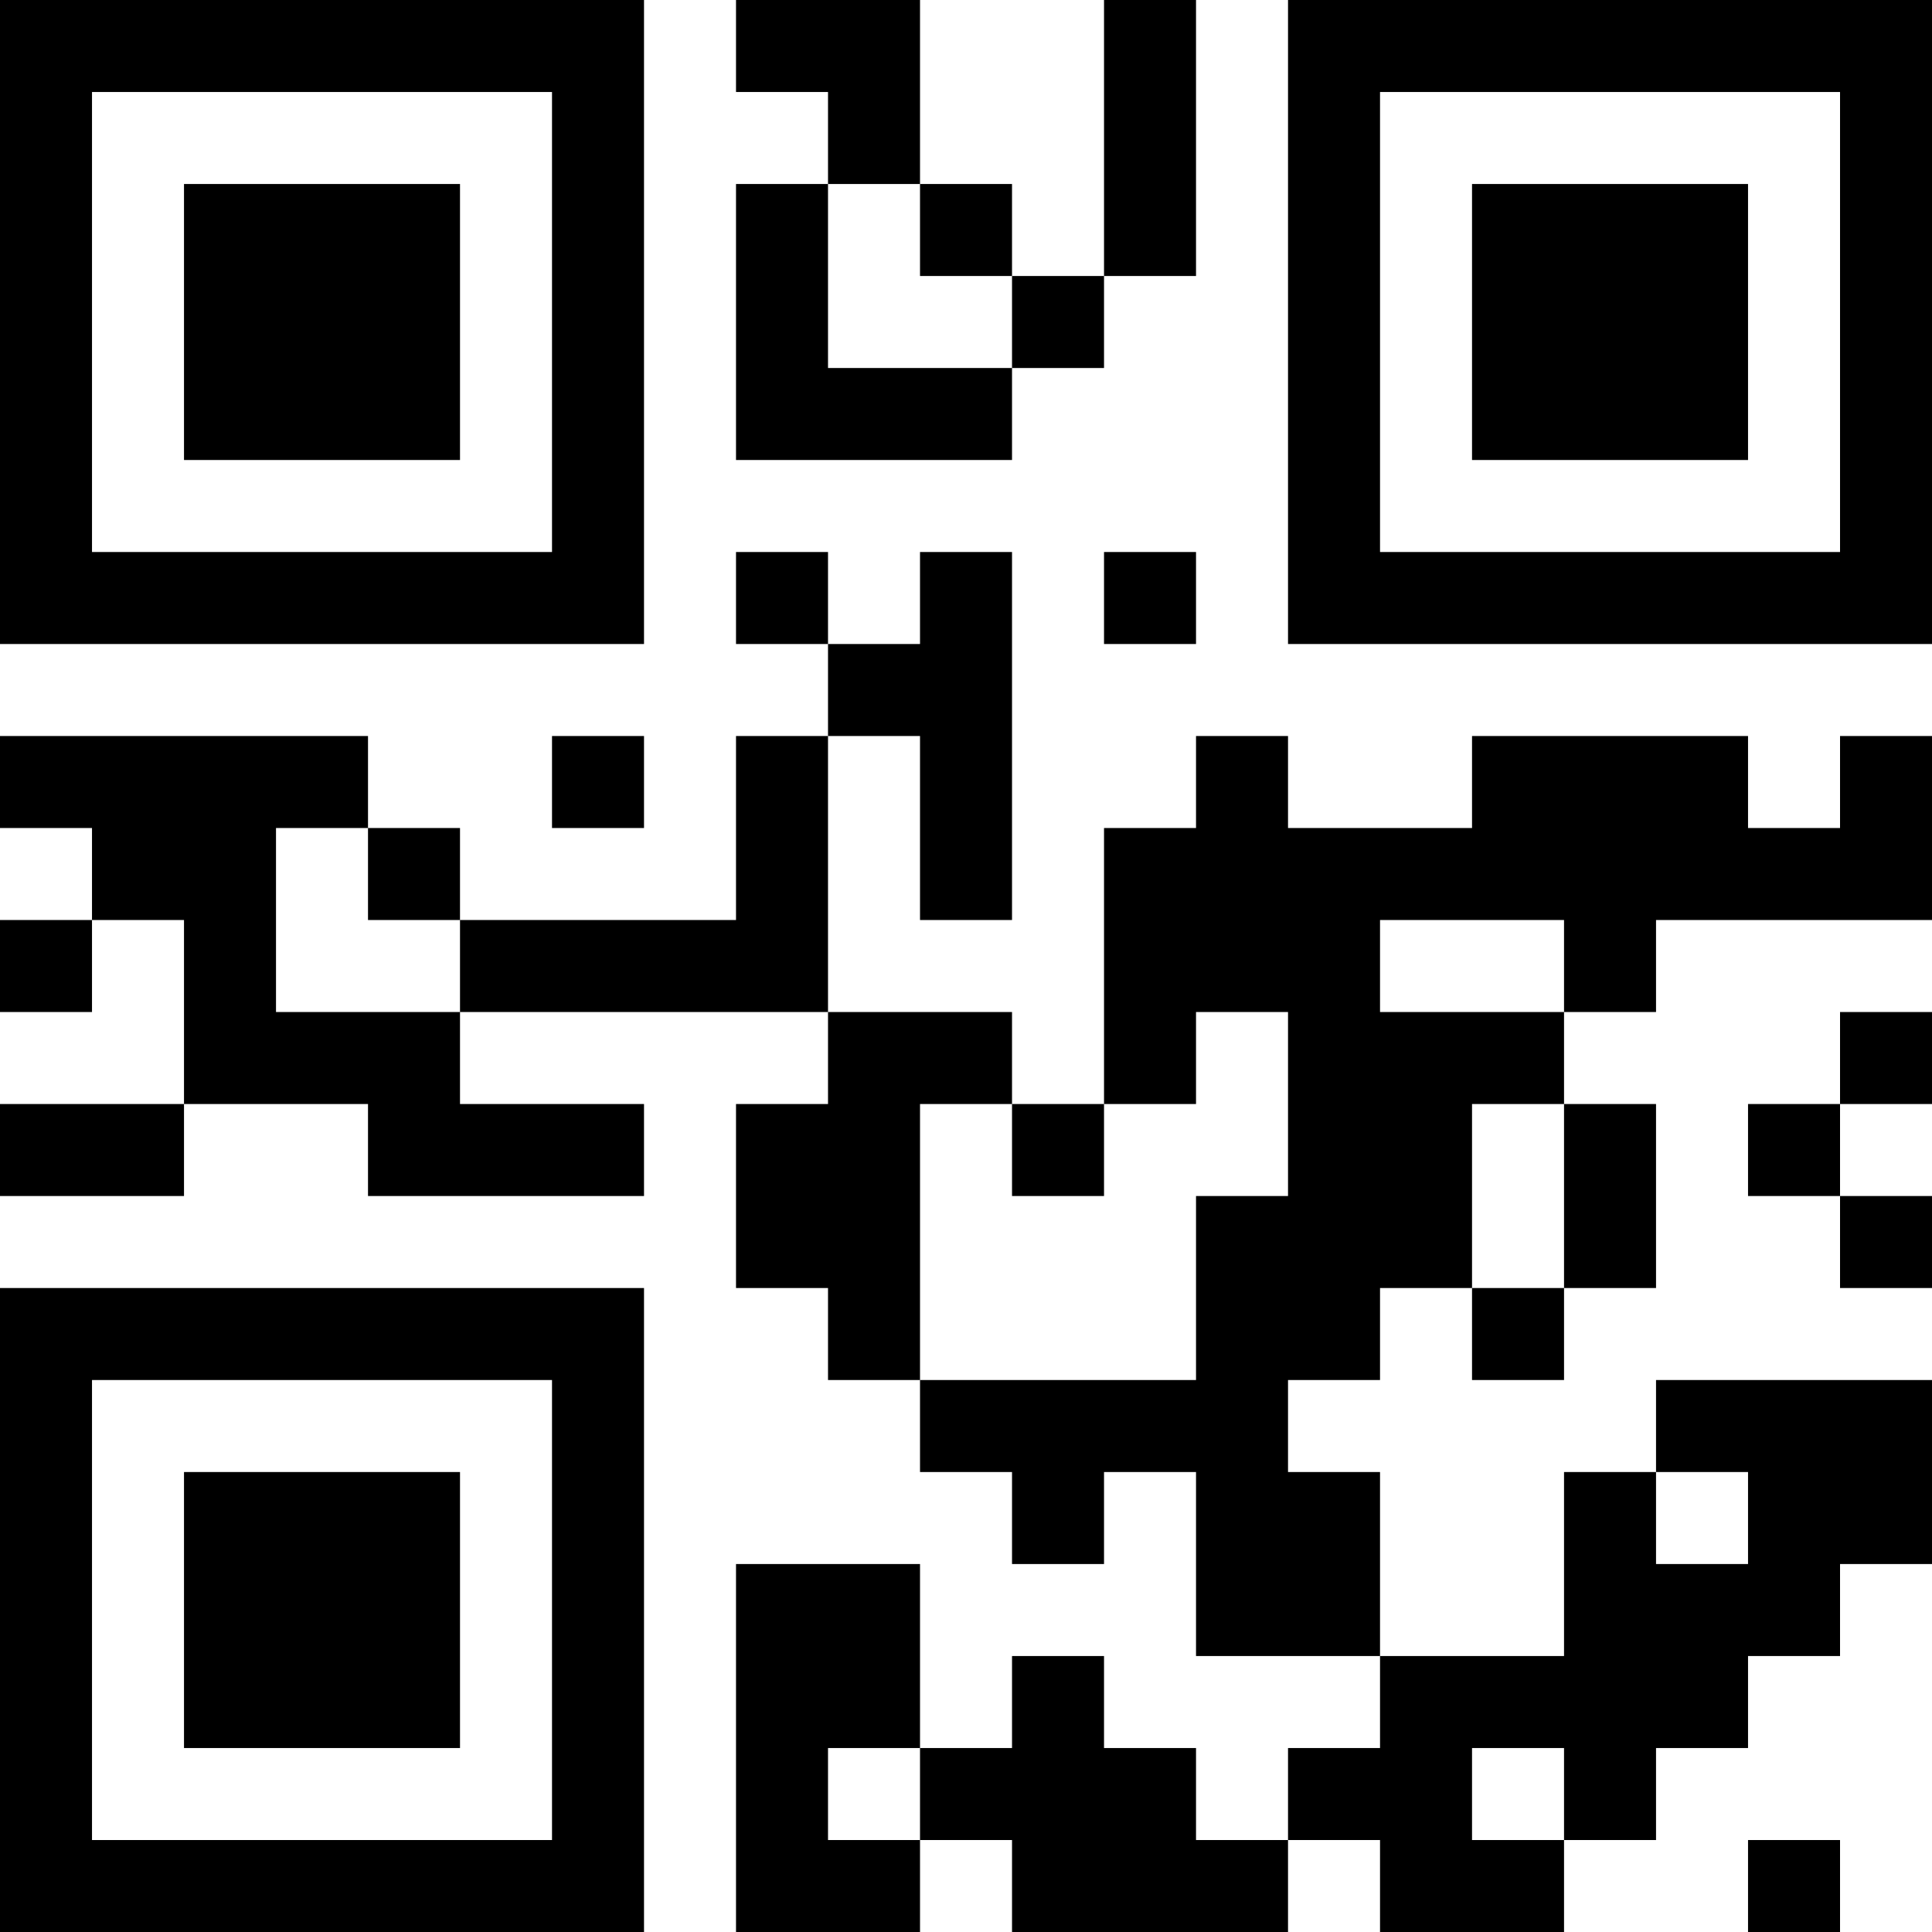 <?xml version="1.0" encoding="UTF-8"?>
<svg xmlns="http://www.w3.org/2000/svg" version="1.1" width="200" height="200" viewBox="0 0 200 200"><rect x="0" y="0" width="200" height="200" fill="#ffffff"/><g transform="scale(9.524)"><g transform="translate(0,0)"><path fill-rule="evenodd" d="M8 0L8 1L9 1L9 2L8 2L8 5L11 5L11 4L12 4L12 3L13 3L13 0L12 0L12 3L11 3L11 2L10 2L10 0ZM9 2L9 4L11 4L11 3L10 3L10 2ZM8 6L8 7L9 7L9 8L8 8L8 10L5 10L5 9L4 9L4 8L0 8L0 9L1 9L1 10L0 10L0 11L1 11L1 10L2 10L2 12L0 12L0 13L2 13L2 12L4 12L4 13L7 13L7 12L5 12L5 11L9 11L9 12L8 12L8 14L9 14L9 15L10 15L10 16L11 16L11 17L12 17L12 16L13 16L13 18L15 18L15 19L14 19L14 20L13 20L13 19L12 19L12 18L11 18L11 19L10 19L10 17L8 17L8 21L10 21L10 20L11 20L11 21L14 21L14 20L15 20L15 21L17 21L17 20L18 20L18 19L19 19L19 18L20 18L20 17L21 17L21 15L18 15L18 16L17 16L17 18L15 18L15 16L14 16L14 15L15 15L15 14L16 14L16 15L17 15L17 14L18 14L18 12L17 12L17 11L18 11L18 10L21 10L21 8L20 8L20 9L19 9L19 8L16 8L16 9L14 9L14 8L13 8L13 9L12 9L12 12L11 12L11 11L9 11L9 8L10 8L10 10L11 10L11 6L10 6L10 7L9 7L9 6ZM12 6L12 7L13 7L13 6ZM6 8L6 9L7 9L7 8ZM3 9L3 11L5 11L5 10L4 10L4 9ZM15 10L15 11L17 11L17 10ZM13 11L13 12L12 12L12 13L11 13L11 12L10 12L10 15L13 15L13 13L14 13L14 11ZM20 11L20 12L19 12L19 13L20 13L20 14L21 14L21 13L20 13L20 12L21 12L21 11ZM16 12L16 14L17 14L17 12ZM18 16L18 17L19 17L19 16ZM9 19L9 20L10 20L10 19ZM16 19L16 20L17 20L17 19ZM19 20L19 21L20 21L20 20ZM0 0L0 7L7 7L7 0ZM1 1L1 6L6 6L6 1ZM2 2L2 5L5 5L5 2ZM14 0L14 7L21 7L21 0ZM15 1L15 6L20 6L20 1ZM16 2L16 5L19 5L19 2ZM0 14L0 21L7 21L7 14ZM1 15L1 20L6 20L6 15ZM2 16L2 19L5 19L5 16Z" fill="#000000"/></g></g></svg>
